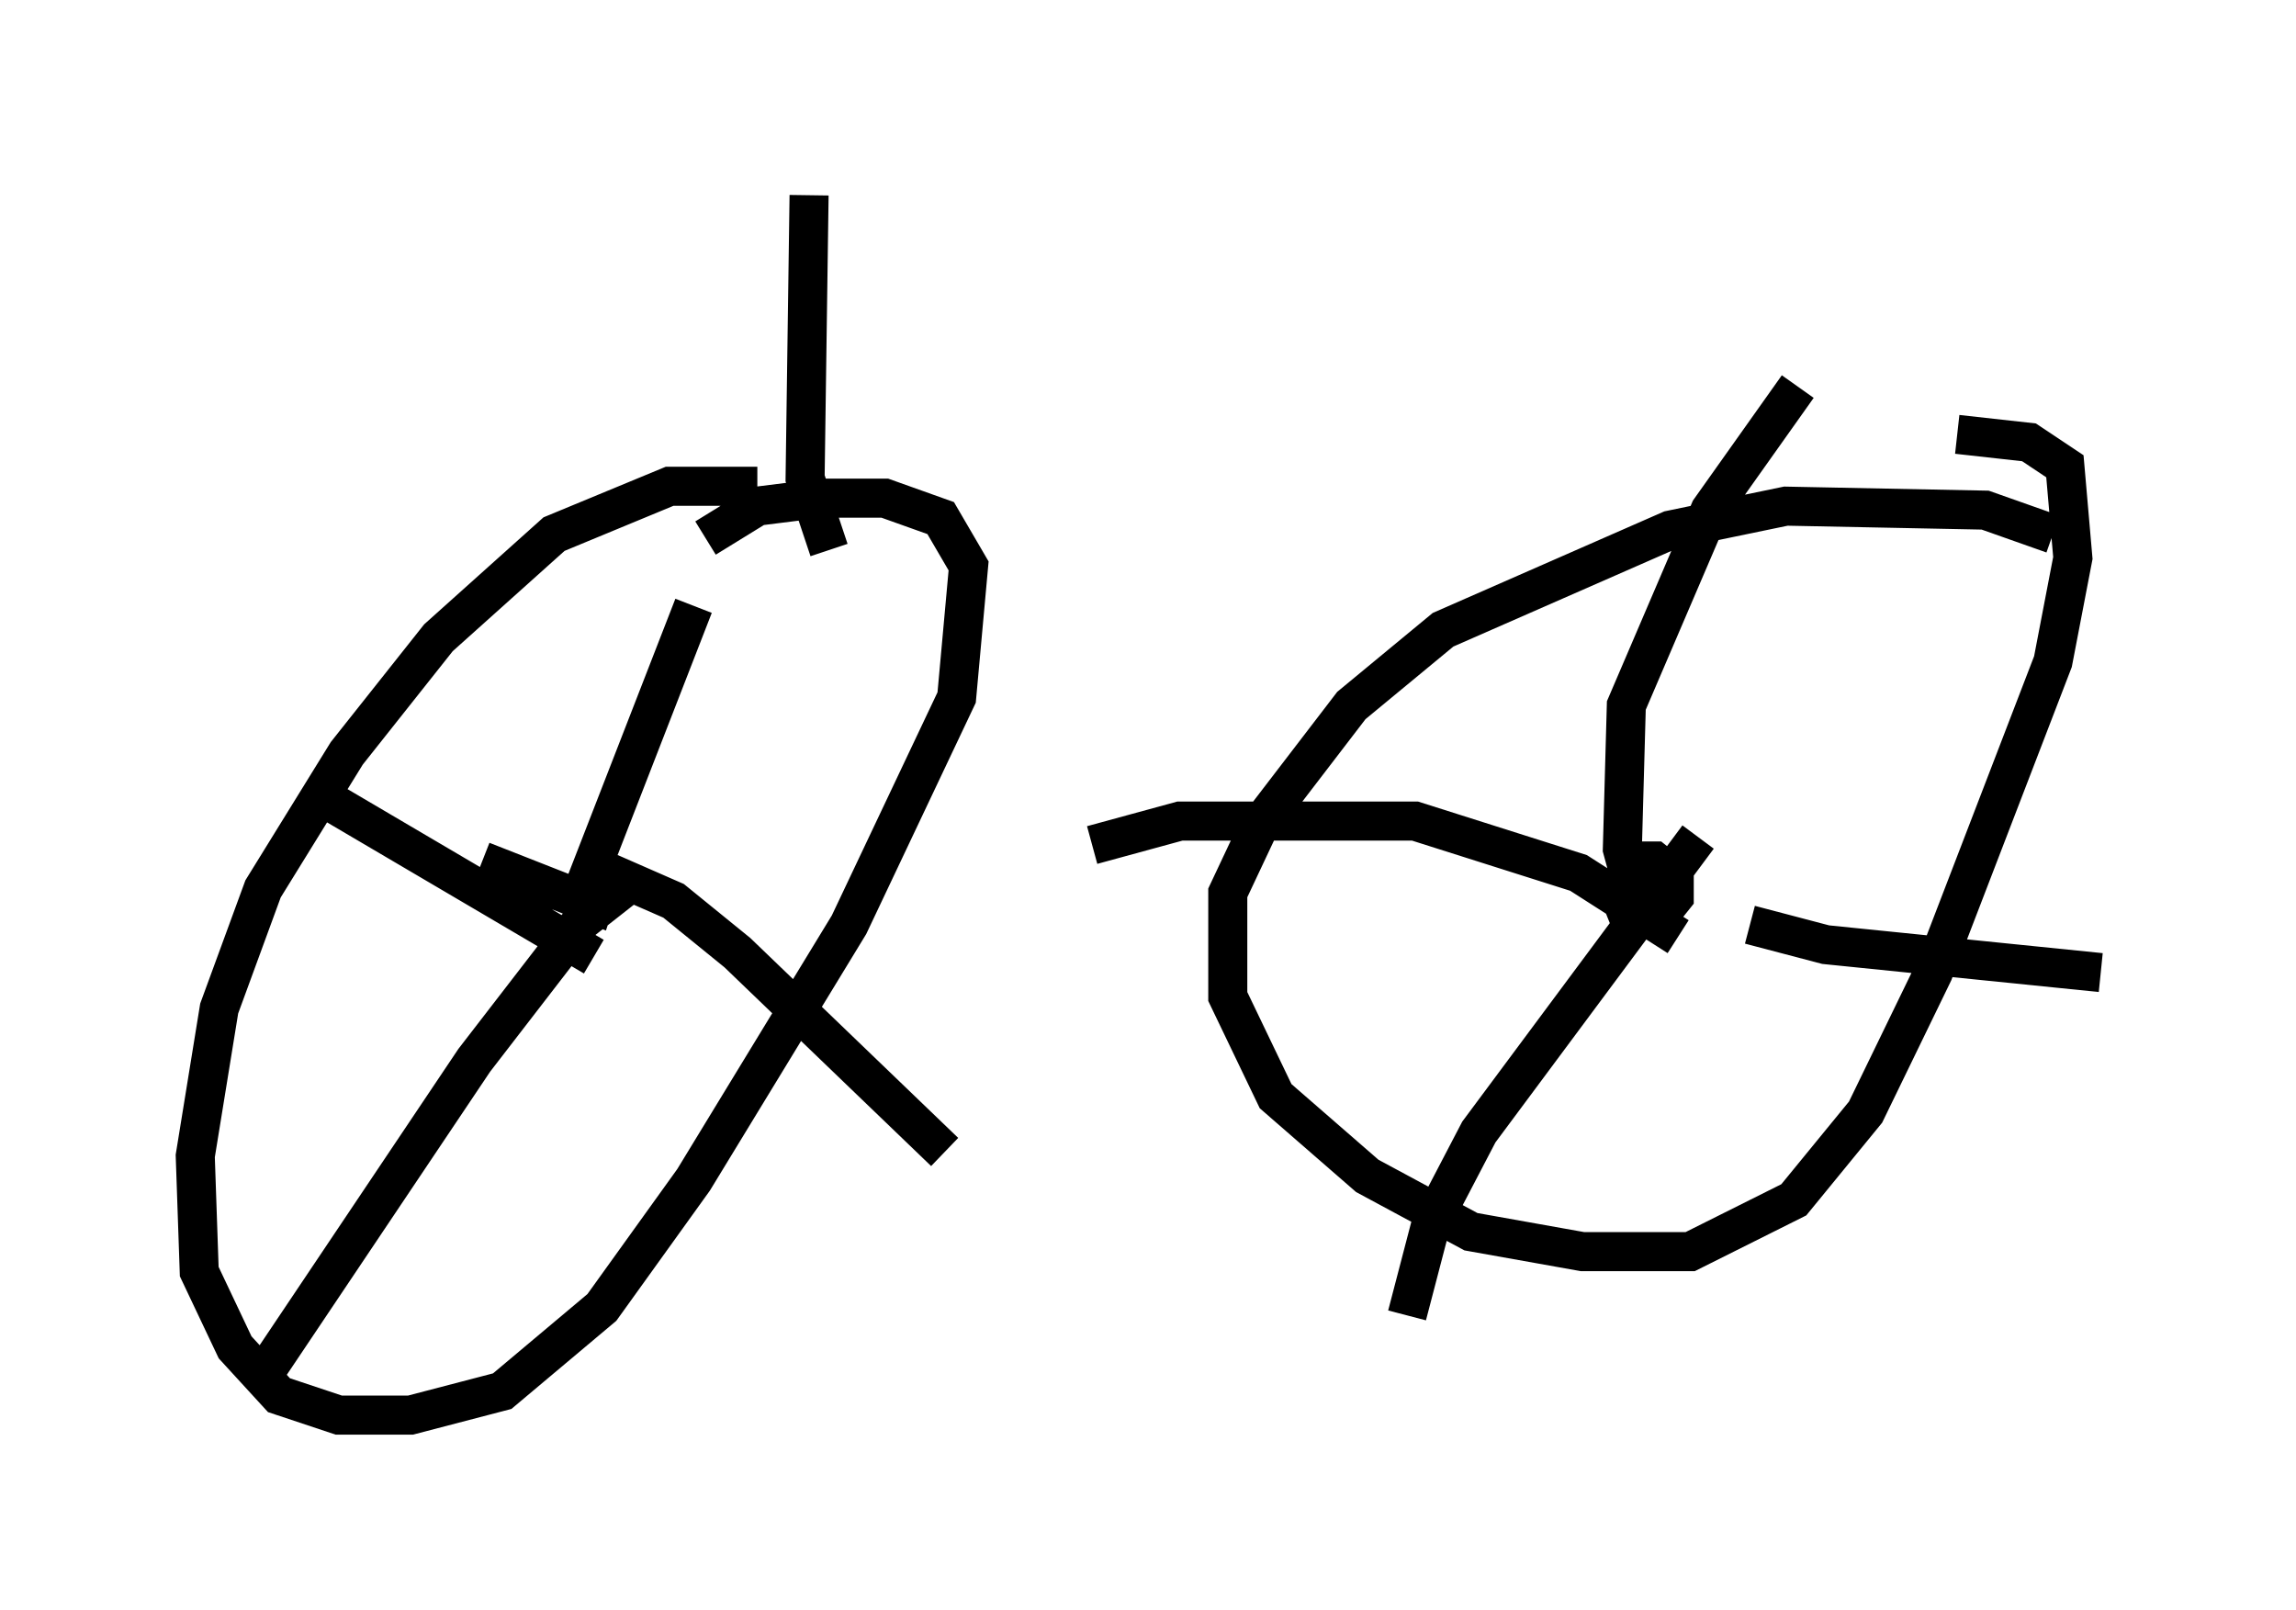 <?xml version="1.0" encoding="utf-8" ?>
<svg baseProfile="full" height="41.238" version="1.1" width="58.796" xmlns="http://www.w3.org/2000/svg" xmlns:ev="http://www.w3.org/2001/xml-events" xmlns:xlink="http://www.w3.org/1999/xlink"><defs /><rect fill="white" height="41.238" width="58.796" x="0" y="0" /><path d="M20.313, 13.167 m-0.919, -0.715 l-2.246, 0.0 -2.96, 1.225 l-2.96, 2.654 -2.348, 2.96 l-2.144, 3.471 -1.123, 3.063 l-0.613, 3.777 0.102, 2.96 l0.919, 1.94 1.123, 1.225 l1.531, 0.51 1.838, 0.0 l2.348, -0.613 2.552, -2.144 l2.348, -3.267 3.981, -6.533 l2.756, -5.819 0.306, -3.369 l-0.715, -1.225 -1.429, -0.51 l-1.633, 0.0 -1.633, 0.204 l-1.327, 0.817 m34.505, -0.102 l-1.735, -0.613 -5.104, -0.102 l-2.96, 0.613 -5.819, 2.552 l-2.348, 1.94 -2.348, 3.063 l-0.817, 1.735 0.0, 2.654 l1.225, 2.552 2.348, 2.042 l2.654, 1.429 2.858, 0.51 l2.756, 0.0 2.654, -1.327 l1.838, -2.246 1.735, -3.573 l3.063, -7.963 0.51, -2.654 l-0.204, -2.348 -0.919, -0.613 l-1.838, -0.204 m-8.881, 12.556 l1.021, -0.408 0.204, -0.613 l-0.51, -0.102 -0.102, 0.613 l0.613, 0.306 0.408, -0.51 l0.0, -0.51 -0.51, -0.408 l-0.715, 0.0 m-29.298, 0.0 l2.858, 1.123 0.204, -0.613 l-0.102, -0.51 -0.204, 0.408 m-0.204, 0.408 l2.858, -7.35 m-2.144, 6.84 l1.633, 0.715 1.633, 1.327 l5.308, 5.104 m-7.861, -7.044 l-1.429, 1.123 -2.756, 3.573 l-5.615, 8.371 m8.677, -11.025 l-6.942, -4.083 m33.586, 2.45 l-0.306, -1.123 0.102, -3.675 l2.144, -5.002 2.246, -3.165 m-1.225, 13.781 l1.94, 0.51 7.044, 0.715 m-10.311, -3.471 l-5.615, 7.554 -1.225, 2.348 l-0.613, 2.348 m6.942, -9.698 l-2.552, -1.633 -4.185, -1.327 l-6.023, 0.0 -2.246, 0.613 m-6.738, -7.554 l-0.613, -1.838 0.102, -7.248 " fill="none" stroke="black" stroke-width="1" /></svg>